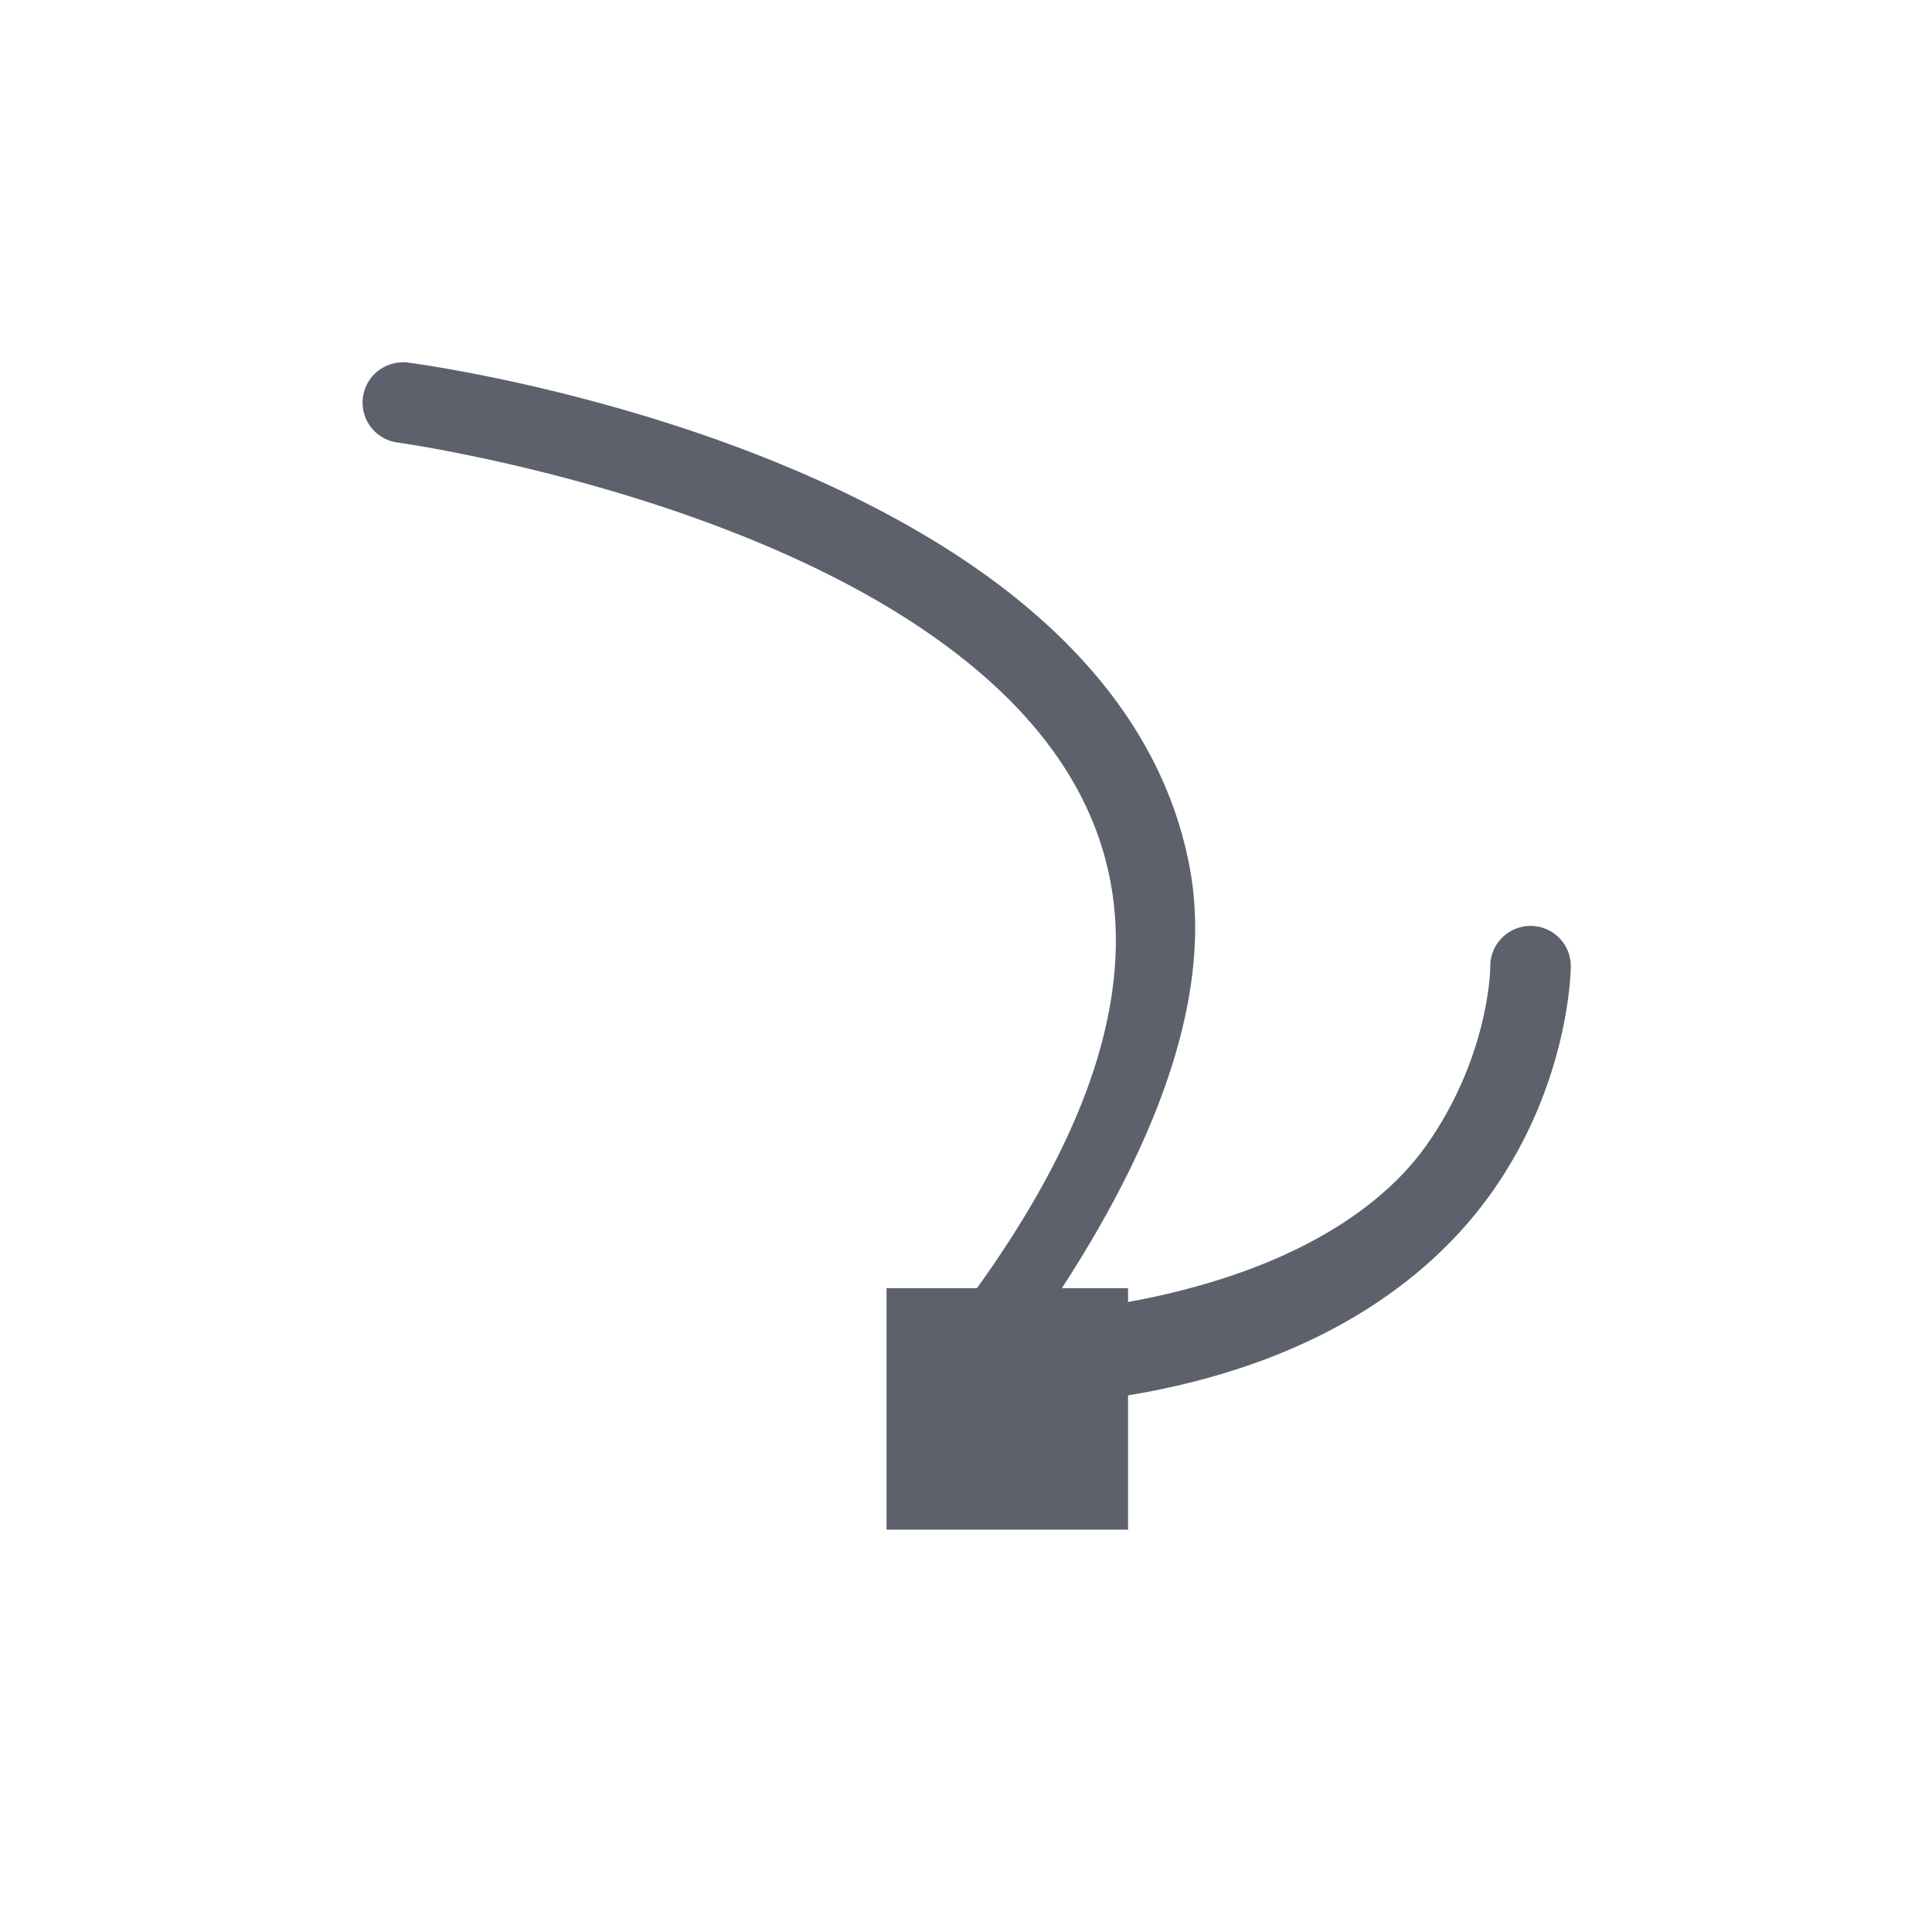 <?xml version="1.0" encoding="UTF-8" standalone="no"?>
<!--Created with Inkscape (http://www.inkscape.org/)-->

<svg
   xmlns:dc="http://purl.org/dc/elements/1.1/"
   xmlns:cc="http://creativecommons.org/ns#"
   xmlns:rdf="http://www.w3.org/1999/02/22-rdf-syntax-ns#"
   xmlns:svg="http://www.w3.org/2000/svg"
   xmlns="http://www.w3.org/2000/svg"
   xmlns:sodipodi="http://sodipodi.sourceforge.net/DTD/sodipodi-0.dtd"
   xmlns:inkscape="http://www.inkscape.org/namespaces/inkscape"
   id="svg7384"
   style="enable-background:new"
   height="24"
   width="24"
   version="1.1"
   inkscape:version="0.91 r13725"
   sodipodi:docname="snap-nodes-cusp.svg">
  <sodipodi:namedview
     pagecolor="#ffffff"
     bordercolor="#666666"
     borderopacity="1"
     objecttolerance="10"
     gridtolerance="10"
     guidetolerance="10"
     inkscape:pageopacity="0"
     inkscape:pageshadow="2"
     inkscape:window-width="1600"
     inkscape:window-height="843"
     id="namedview13"
     showgrid="false"
     inkscape:zoom="9.8333333"
     inkscape:cx="-4.3220339"
     inkscape:cy="12"
     inkscape:window-x="0"
     inkscape:window-y="0"
     inkscape:window-maximized="1"
     inkscape:current-layer="svg7384" />
  <title
     id="title8473">
        Paper Symbolic Icon Theme
    </title>
  <defs
     id="defs7386">
    <filter
       id="filter7554"
       color-interpolation-filters="sRGB">
      <feBlend
         id="feBlend7556"
         in2="BackgroundImage"
         mode="darken" />
    </filter>
  </defs>
  <path
     inkscape:connector-curvature="0"
     d="M 5.03,4.5 A 0.5,0.5 0 0 0 4.979,4.502 0.5,0.5 0 0 0 4.946,5.498 c 0,0 3.686,0.513 6.299,2.176 1.306,0.831 2.308,1.909 2.557,3.32 0.225,1.274 -0.158,2.911 -1.666,5.008 l -1.123,0 0,3 3,0 0,-1.668 c 2.359,-0.391 3.768,-1.448 4.535,-2.545 0.965,-1.378 0.965,-2.787 0.965,-2.787 a 0.5,0.5 0 1 0 -1,0 c 0,0 4e-5,1.091 -0.785,2.213 -0.588,0.839 -1.776,1.605 -3.715,1.959 l 0,-0.172 -0.822,0 c 1.282,-1.975 1.851,-3.73 1.596,-5.18 -0.314,-1.777 -1.562,-3.074 -3.006,-3.992 -2.887,-1.837 -6.701,-2.324 -6.701,-2.324 a 0.5,0.5 0 0 0 -0.049,-0.006 z"
     style="color:#000000;text-indent:0;text-decoration:none;text-decoration-line:none;text-decoration-style:solid;text-decoration-color:#000000;text-transform:none;block-progression:tb;white-space:normal;opacity:1;isolation:auto;mix-blend-mode:normal;solid-color:#000000;color-rendering:auto;image-rendering:auto;shape-rendering:auto;enable-background:accumulate;fill:#5c616c;fill-opacity:1"
     id="path6308-6-9" />
</svg>
